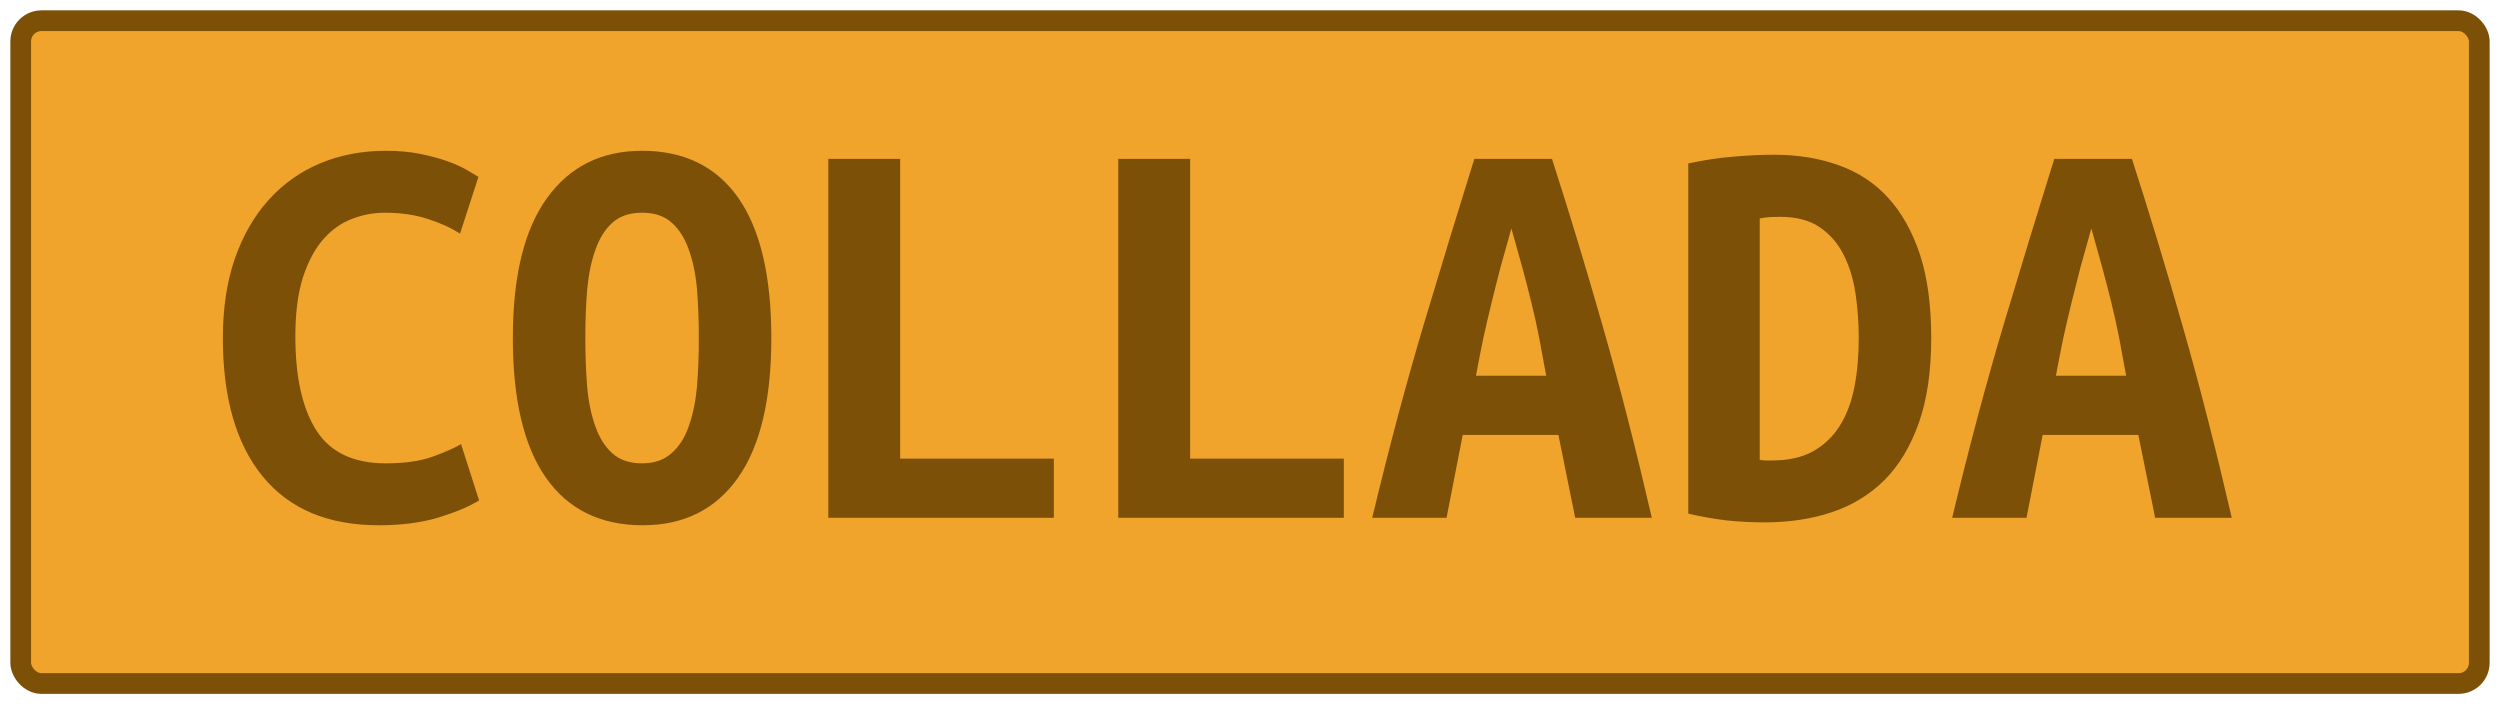 <?xml version="1.0" encoding="UTF-8"?>
<svg height="34" width="120.7" version="1.1" xmlns="http://www.w3.org/2000/svg">
    <rect
        height="32"
        width="118.7"
        rx="1"
        ry="1"
        x="1"
        y="1"
        fill="#F1A42B"
        stroke="#7d5008"
        stroke-width="1"
         />
    <g transform="translate(0, 14)">
        <path fill="#7d5008" d="M18.29 11.36L18.29 11.36Q14.62 11.36 12.69 9.01Q10.76 6.66 10.76 2.32L10.76 2.32Q10.76 0.16 11.34-1.52Q11.93-3.20 12.98-4.36Q14.03-5.52 15.47-6.12Q16.92-6.72 18.62-6.72L18.62-6.72Q19.55-6.72 20.29-6.57Q21.03-6.42 21.59-6.22Q22.15-6.02 22.53-5.80Q22.91-5.58 23.10-5.46L23.10-5.46L22.21-2.72Q21.56-3.14 20.65-3.43Q19.74-3.73 18.57-3.73L18.57-3.73Q17.76-3.73 16.99-3.43Q16.22-3.14 15.61-2.45Q15.01-1.77 14.63-0.62Q14.26 0.53 14.26 2.24L14.26 2.24Q14.26 5.20 15.28 6.79Q16.30 8.37 18.62 8.37L18.62 8.37Q19.97 8.37 20.85 8.06Q21.73 7.75 22.26 7.44L22.26 7.44L23.13 10.16Q22.40 10.61 21.16 10.99Q19.91 11.36 18.29 11.36ZM28.26 2.32L28.26 2.32Q28.26 3.58 28.35 4.69Q28.45 5.79 28.75 6.60Q29.04 7.42 29.57 7.89Q30.10 8.37 31 8.37L31 8.37Q31.87 8.37 32.41 7.89Q32.96 7.42 33.25 6.59Q33.55 5.76 33.65 4.67Q33.74 3.58 33.74 2.32L33.74 2.32Q33.74 1.06 33.65-0.05Q33.55-1.15 33.25-1.96Q32.96-2.78 32.43-3.25Q31.90-3.73 31-3.73L31-3.73Q30.10-3.73 29.57-3.25Q29.04-2.78 28.75-1.95Q28.45-1.12 28.35-0.03Q28.26 1.06 28.26 2.32ZM24.76 2.32L24.76 2.32Q24.76-2.16 26.41-4.44Q28.06-6.72 31-6.72L31-6.72Q34.05-6.72 35.65-4.44Q37.24-2.16 37.24 2.32L37.24 2.32Q37.24 6.80 35.62 9.08Q34.00 11.36 31.03 11.36L31.03 11.36Q27.98 11.36 26.37 9.08Q24.76 6.80 24.76 2.32ZM50.88 8.14L50.88 11L39.99 11L39.99-6.33L43.46-6.33L43.46 8.14L50.88 8.14ZM64.88 8.14L64.88 11L53.99 11L53.99-6.33L57.46-6.33L57.46 8.14L64.88 8.14ZM79.75 11L76.05 11L75.24 7.00L70.62 7.00L69.84 11L66.25 11Q67.48 5.88 68.74 1.66Q70.00-2.55 71.18-6.33L71.18-6.33L74.93-6.33Q76.16-2.52 77.38 1.75Q78.60 6.02 79.75 11L79.75 11ZM72.97-2.97L72.97-2.97Q72.69-1.99 72.45-1.11Q72.22-0.23 72.01 0.63Q71.80 1.48 71.61 2.35Q71.43 3.22 71.26 4.14L71.26 4.14L74.65 4.14Q74.48 3.22 74.32 2.35Q74.15 1.48 73.94 0.63Q73.73-0.23 73.49-1.11Q73.25-1.99 72.97-2.97ZM84.96-3.45L84.96 8.20Q85.10 8.23 85.26 8.23Q85.43 8.23 85.57 8.23L85.57 8.23Q86.75 8.23 87.55 7.78Q88.34 7.33 88.83 6.55Q89.32 5.76 89.53 4.69Q89.74 3.61 89.74 2.32L89.74 2.32Q89.74 1.20 89.58 0.14Q89.41-0.93 88.99-1.74Q88.57-2.55 87.84-3.04Q87.11-3.53 85.96-3.53L85.96-3.53Q85.74-3.53 85.46-3.52Q85.18-3.50 84.96-3.45L84.96-3.45ZM93.24 2.32L93.24 2.32Q93.24 4.73 92.64 6.42Q92.04 8.12 90.98 9.18Q89.91 10.24 88.44 10.73Q86.97 11.22 85.21 11.22L85.21 11.22Q84.28 11.22 83.40 11.13Q82.52 11.03 81.51 10.80L81.51 10.80L81.51-6.11Q82.69-6.36 83.72-6.44Q84.76-6.53 85.66-6.53L85.66-6.53Q87.36-6.53 88.78-6.02Q90.19-5.52 91.17-4.44Q92.15-3.36 92.70-1.70Q93.24-0.03 93.24 2.32ZM107.75 11L104.05 11L103.24 7.00L98.62 7.00L97.84 11L94.25 11Q95.48 5.88 96.74 1.66Q98.00-2.55 99.18-6.33L99.18-6.33L102.93-6.33Q104.16-2.52 105.38 1.75Q106.60 6.02 107.75 11L107.75 11ZM100.97-2.97L100.97-2.97Q100.69-1.99 100.45-1.11Q100.22-0.23 100.01 0.63Q99.80 1.48 99.61 2.35Q99.43 3.22 99.26 4.14L99.26 4.14L102.65 4.14Q102.48 3.22 102.32 2.35Q102.15 1.48 101.94 0.63Q101.73-0.23 101.49-1.11Q101.25-1.99 100.97-2.97Z"/>
    </g>
</svg>